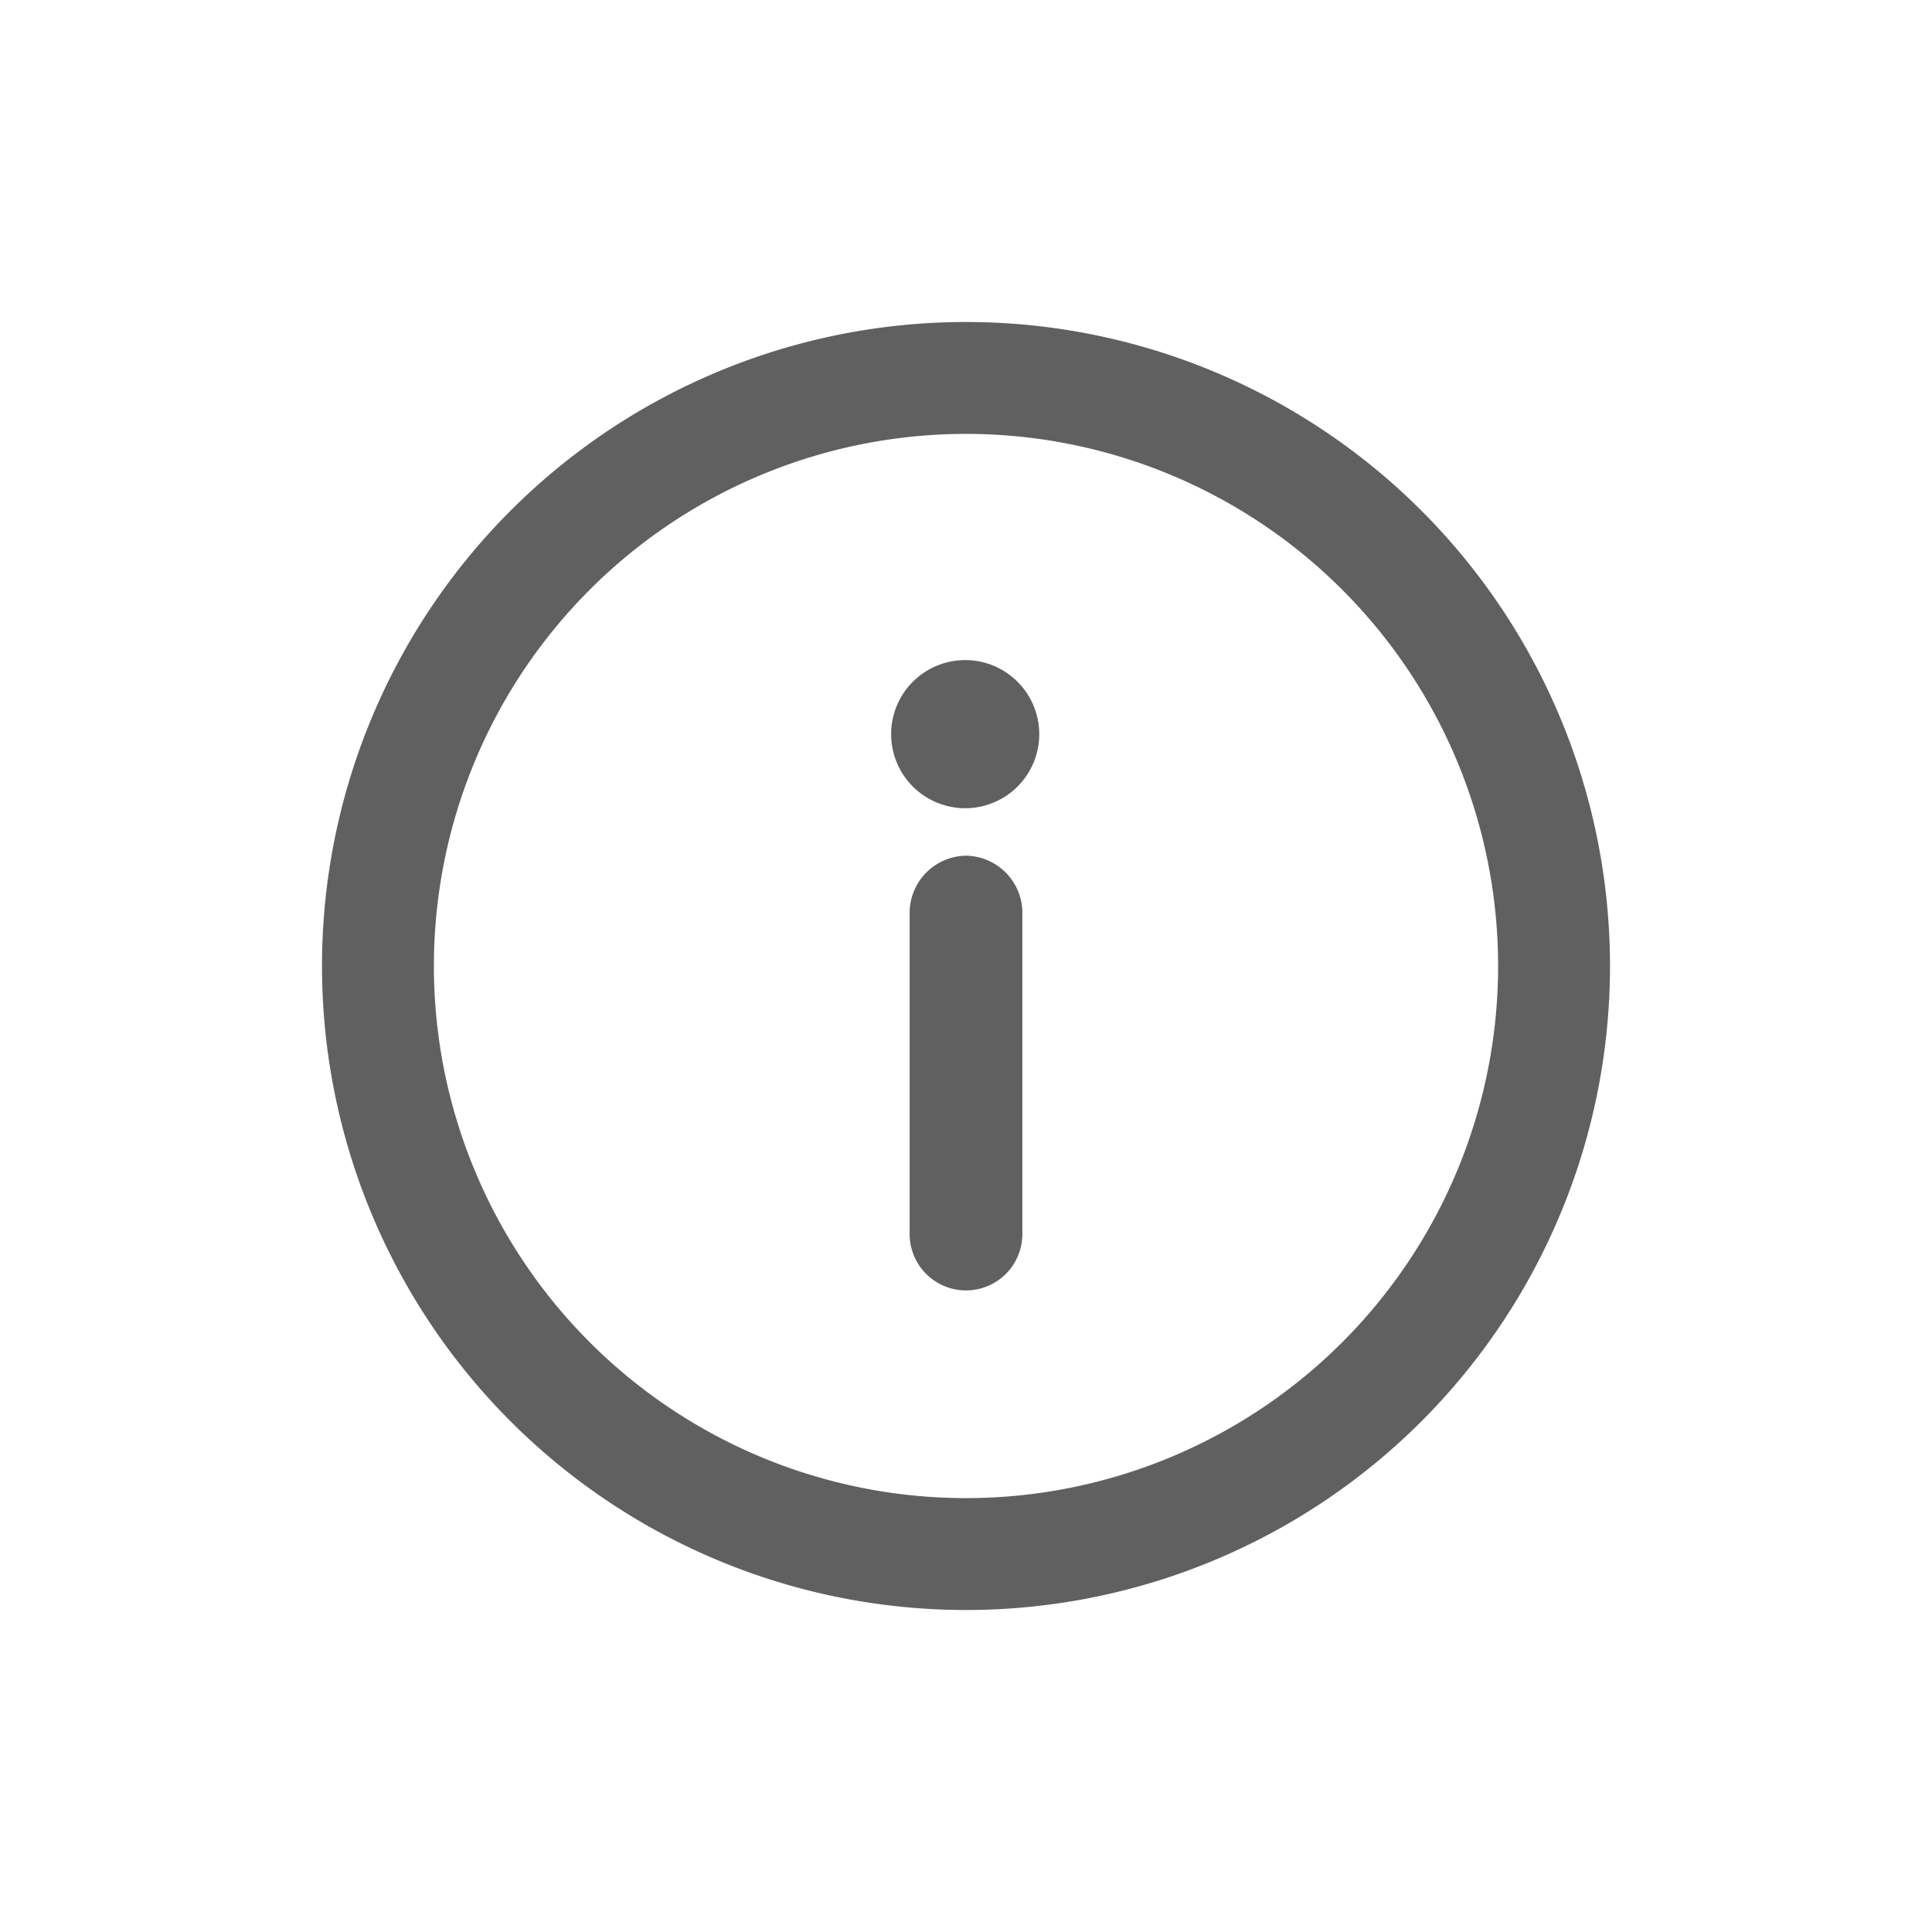 <svg xmlns="http://www.w3.org/2000/svg" id="prefix__Icons_24_x_24_us" width="24" height="24" data-name="Icons 24 x 24_us" viewBox="0 0 24 24">
    <defs>
        <style>
            .prefix__cls-1{fill:#606060}
        </style>
    </defs>
    <path id="prefix__Path_199" d="M12 4a8 8 0 1 0 8 8 8 8 0 0 0-8-8zm0 14.61A6.61 6.61 0 1 1 18.61 12 6.61 6.61 0 0 1 12 18.61z" class="prefix__cls-1" data-name="Path 199"/>
    <path id="prefix__Path_200" d="M12 10.63a.71.71 0 0 0-.7.7v4a.7.7 0 1 0 1.4 0v-4a.71.71 0 0 0-.7-.7z" class="prefix__cls-1" data-name="Path 200"/>
    <path id="prefix__Path_201" d="M12 8.2a.92.92 0 1 0 .91.92.92.92 0 0 0-.91-.92z" class="prefix__cls-1" data-name="Path 201"/>
    <path id="prefix__Rectangle_76" fill="none" d="M0 0H24V24H0z" data-name="Rectangle 76"/>
</svg>
